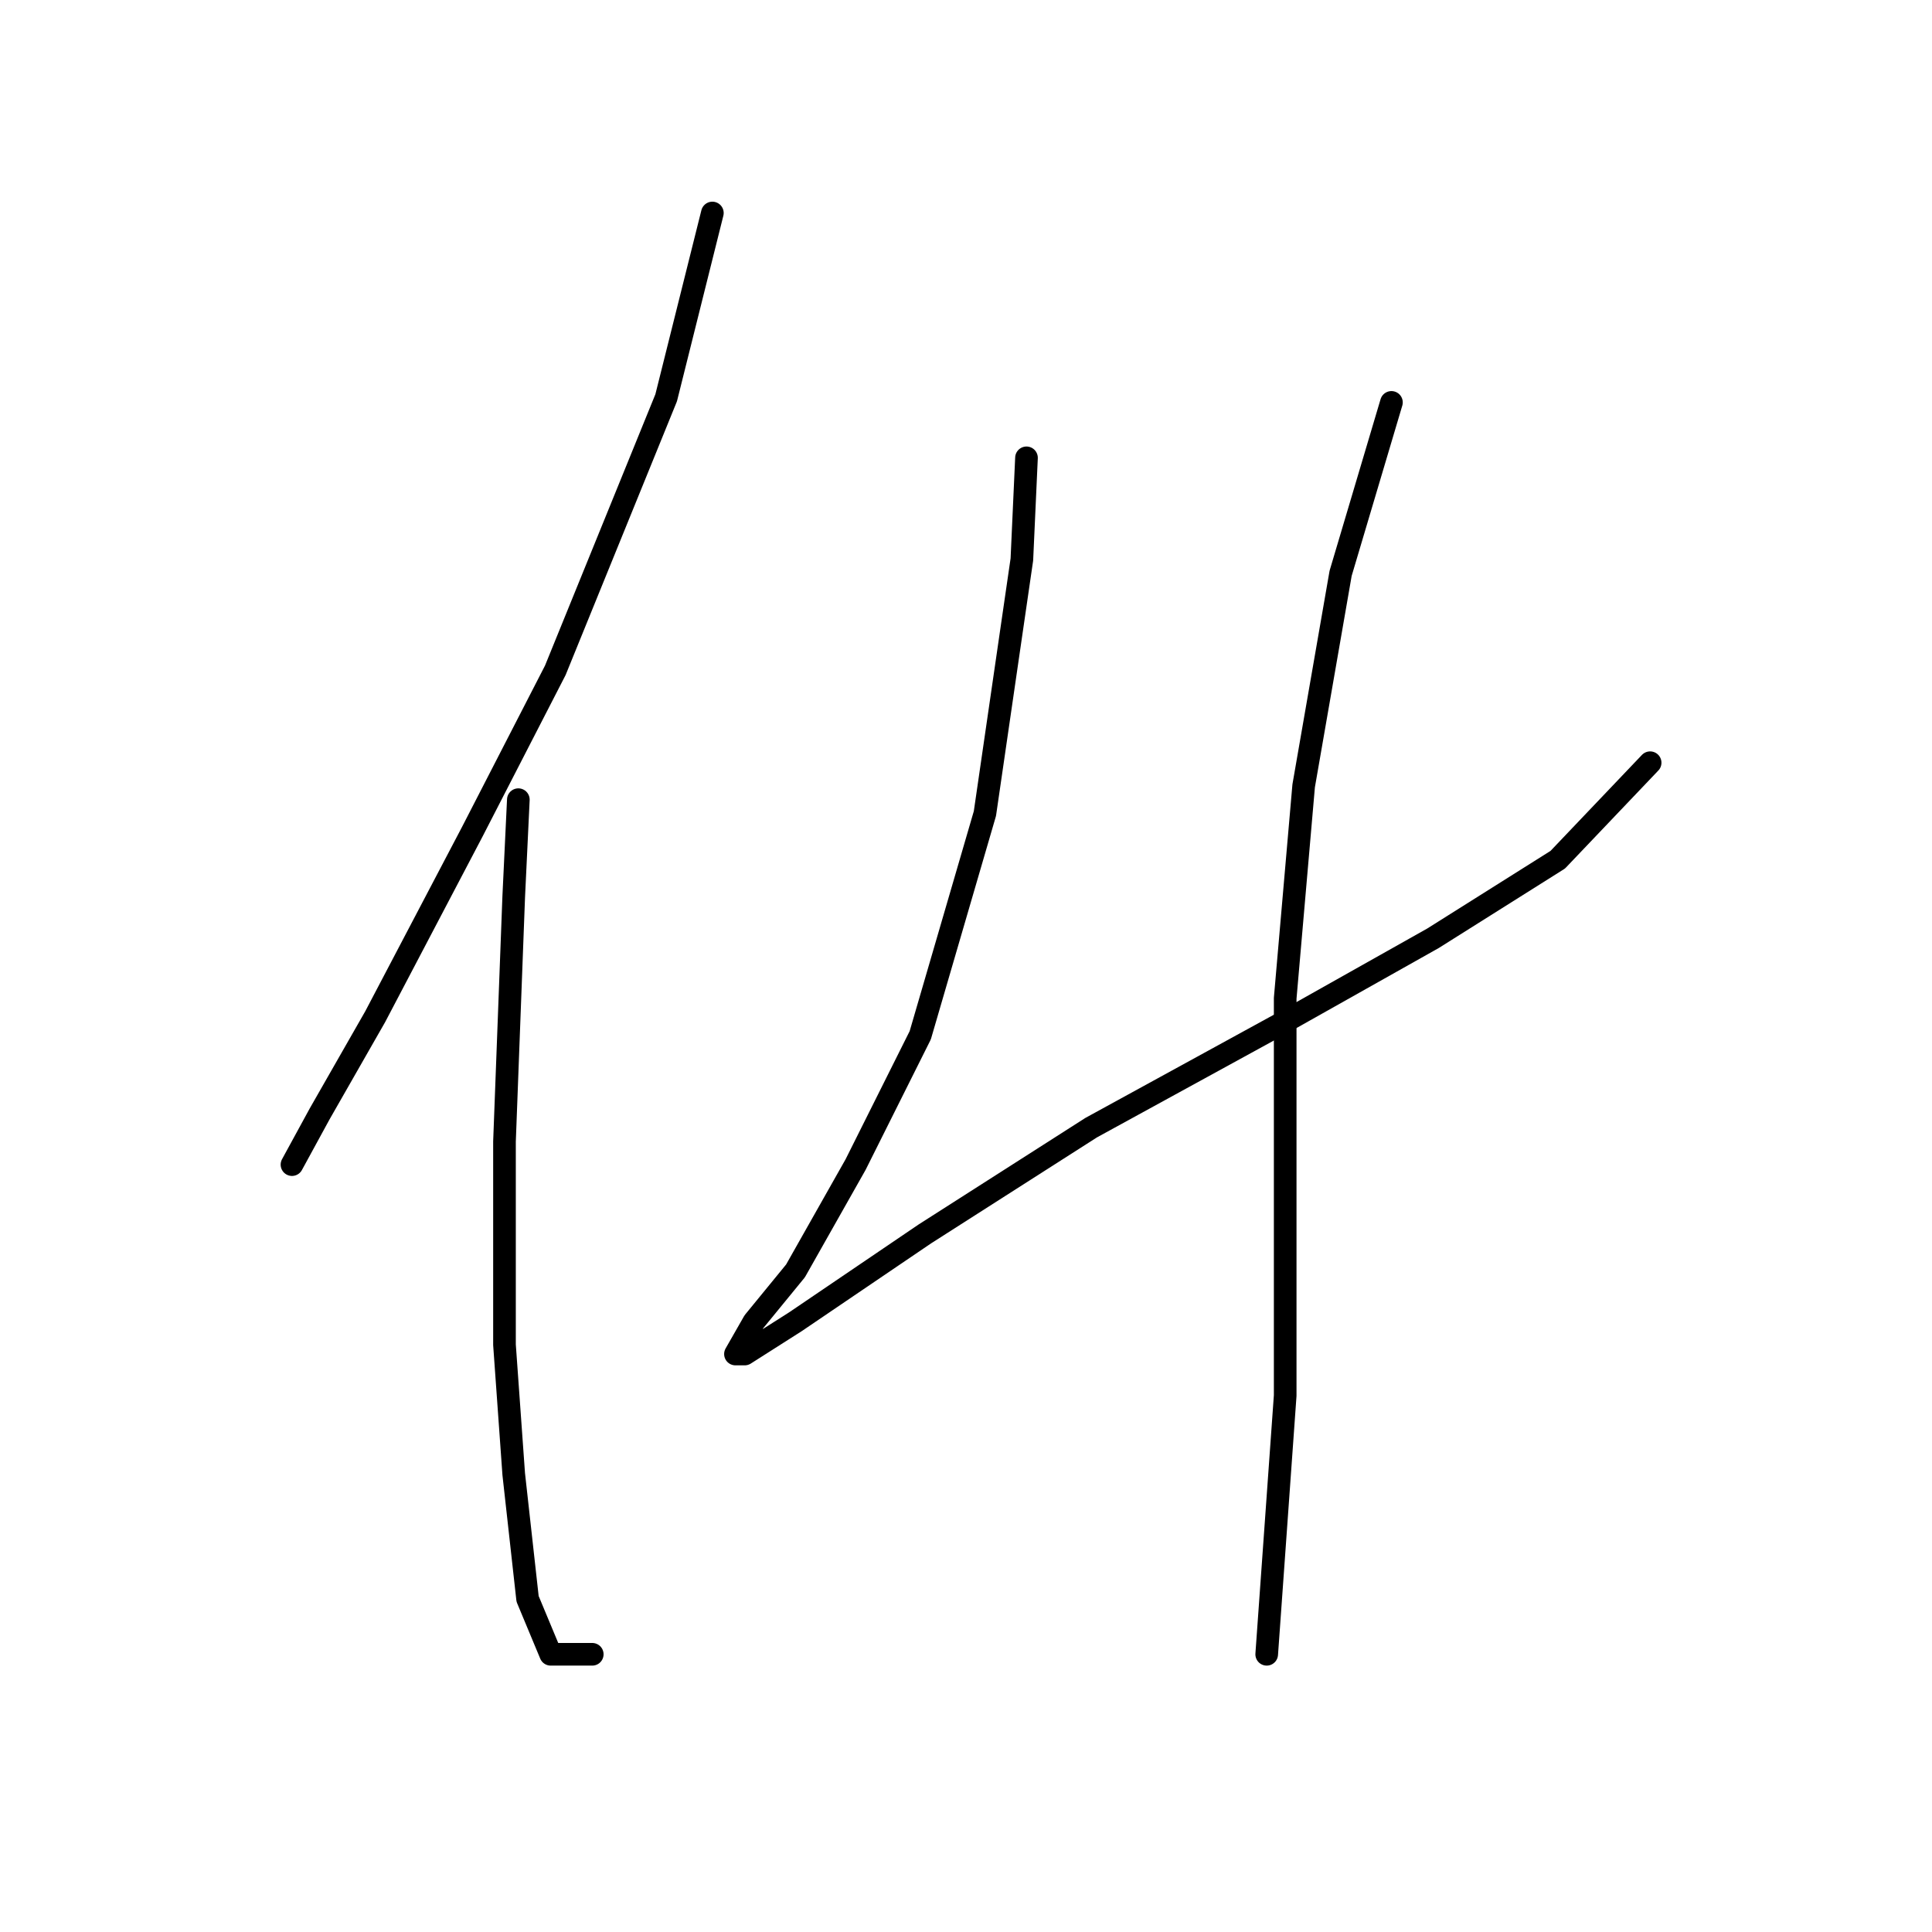 <?xml version="1.0" standalone="no"?>
    <svg width="256" height="256" xmlns="http://www.w3.org/2000/svg" version="1.1">
    <polyline stroke="black" stroke-width="3" stroke-linecap="round" fill="transparent" stroke-linejoin="round" points="94.392 28.223 88.271 52.707 73.58 88.822 62.562 110.246 49.707 134.731 42.362 147.585 38.689 154.318 38.689 154.318 " />
        <polyline stroke="black" stroke-width="3" stroke-linecap="round" fill="transparent" stroke-linejoin="round" points="68.683 105.961 68.071 118.816 66.847 151.258 66.847 178.191 68.071 195.33 69.907 211.857 72.968 219.202 78.477 219.202 78.477 219.202 " />
        <polyline stroke="black" stroke-width="3" stroke-linecap="round" fill="transparent" stroke-linejoin="round" points="136.015 60.665 135.403 74.131 130.506 107.798 121.937 137.179 113.367 154.318 105.41 168.397 99.901 175.13 97.452 179.415 98.677 179.415 105.41 175.13 122.549 163.5 144.585 149.421 170.294 135.343 189.881 124.325 206.408 113.919 218.651 101.064 218.651 101.064 " />
        <polyline stroke="black" stroke-width="3" stroke-linecap="round" fill="transparent" stroke-linejoin="round" points="184.372 53.32 177.639 75.968 172.742 104.125 170.294 132.282 170.294 160.439 170.294 184.924 167.845 219.202 167.845 219.202 " />
        </svg>